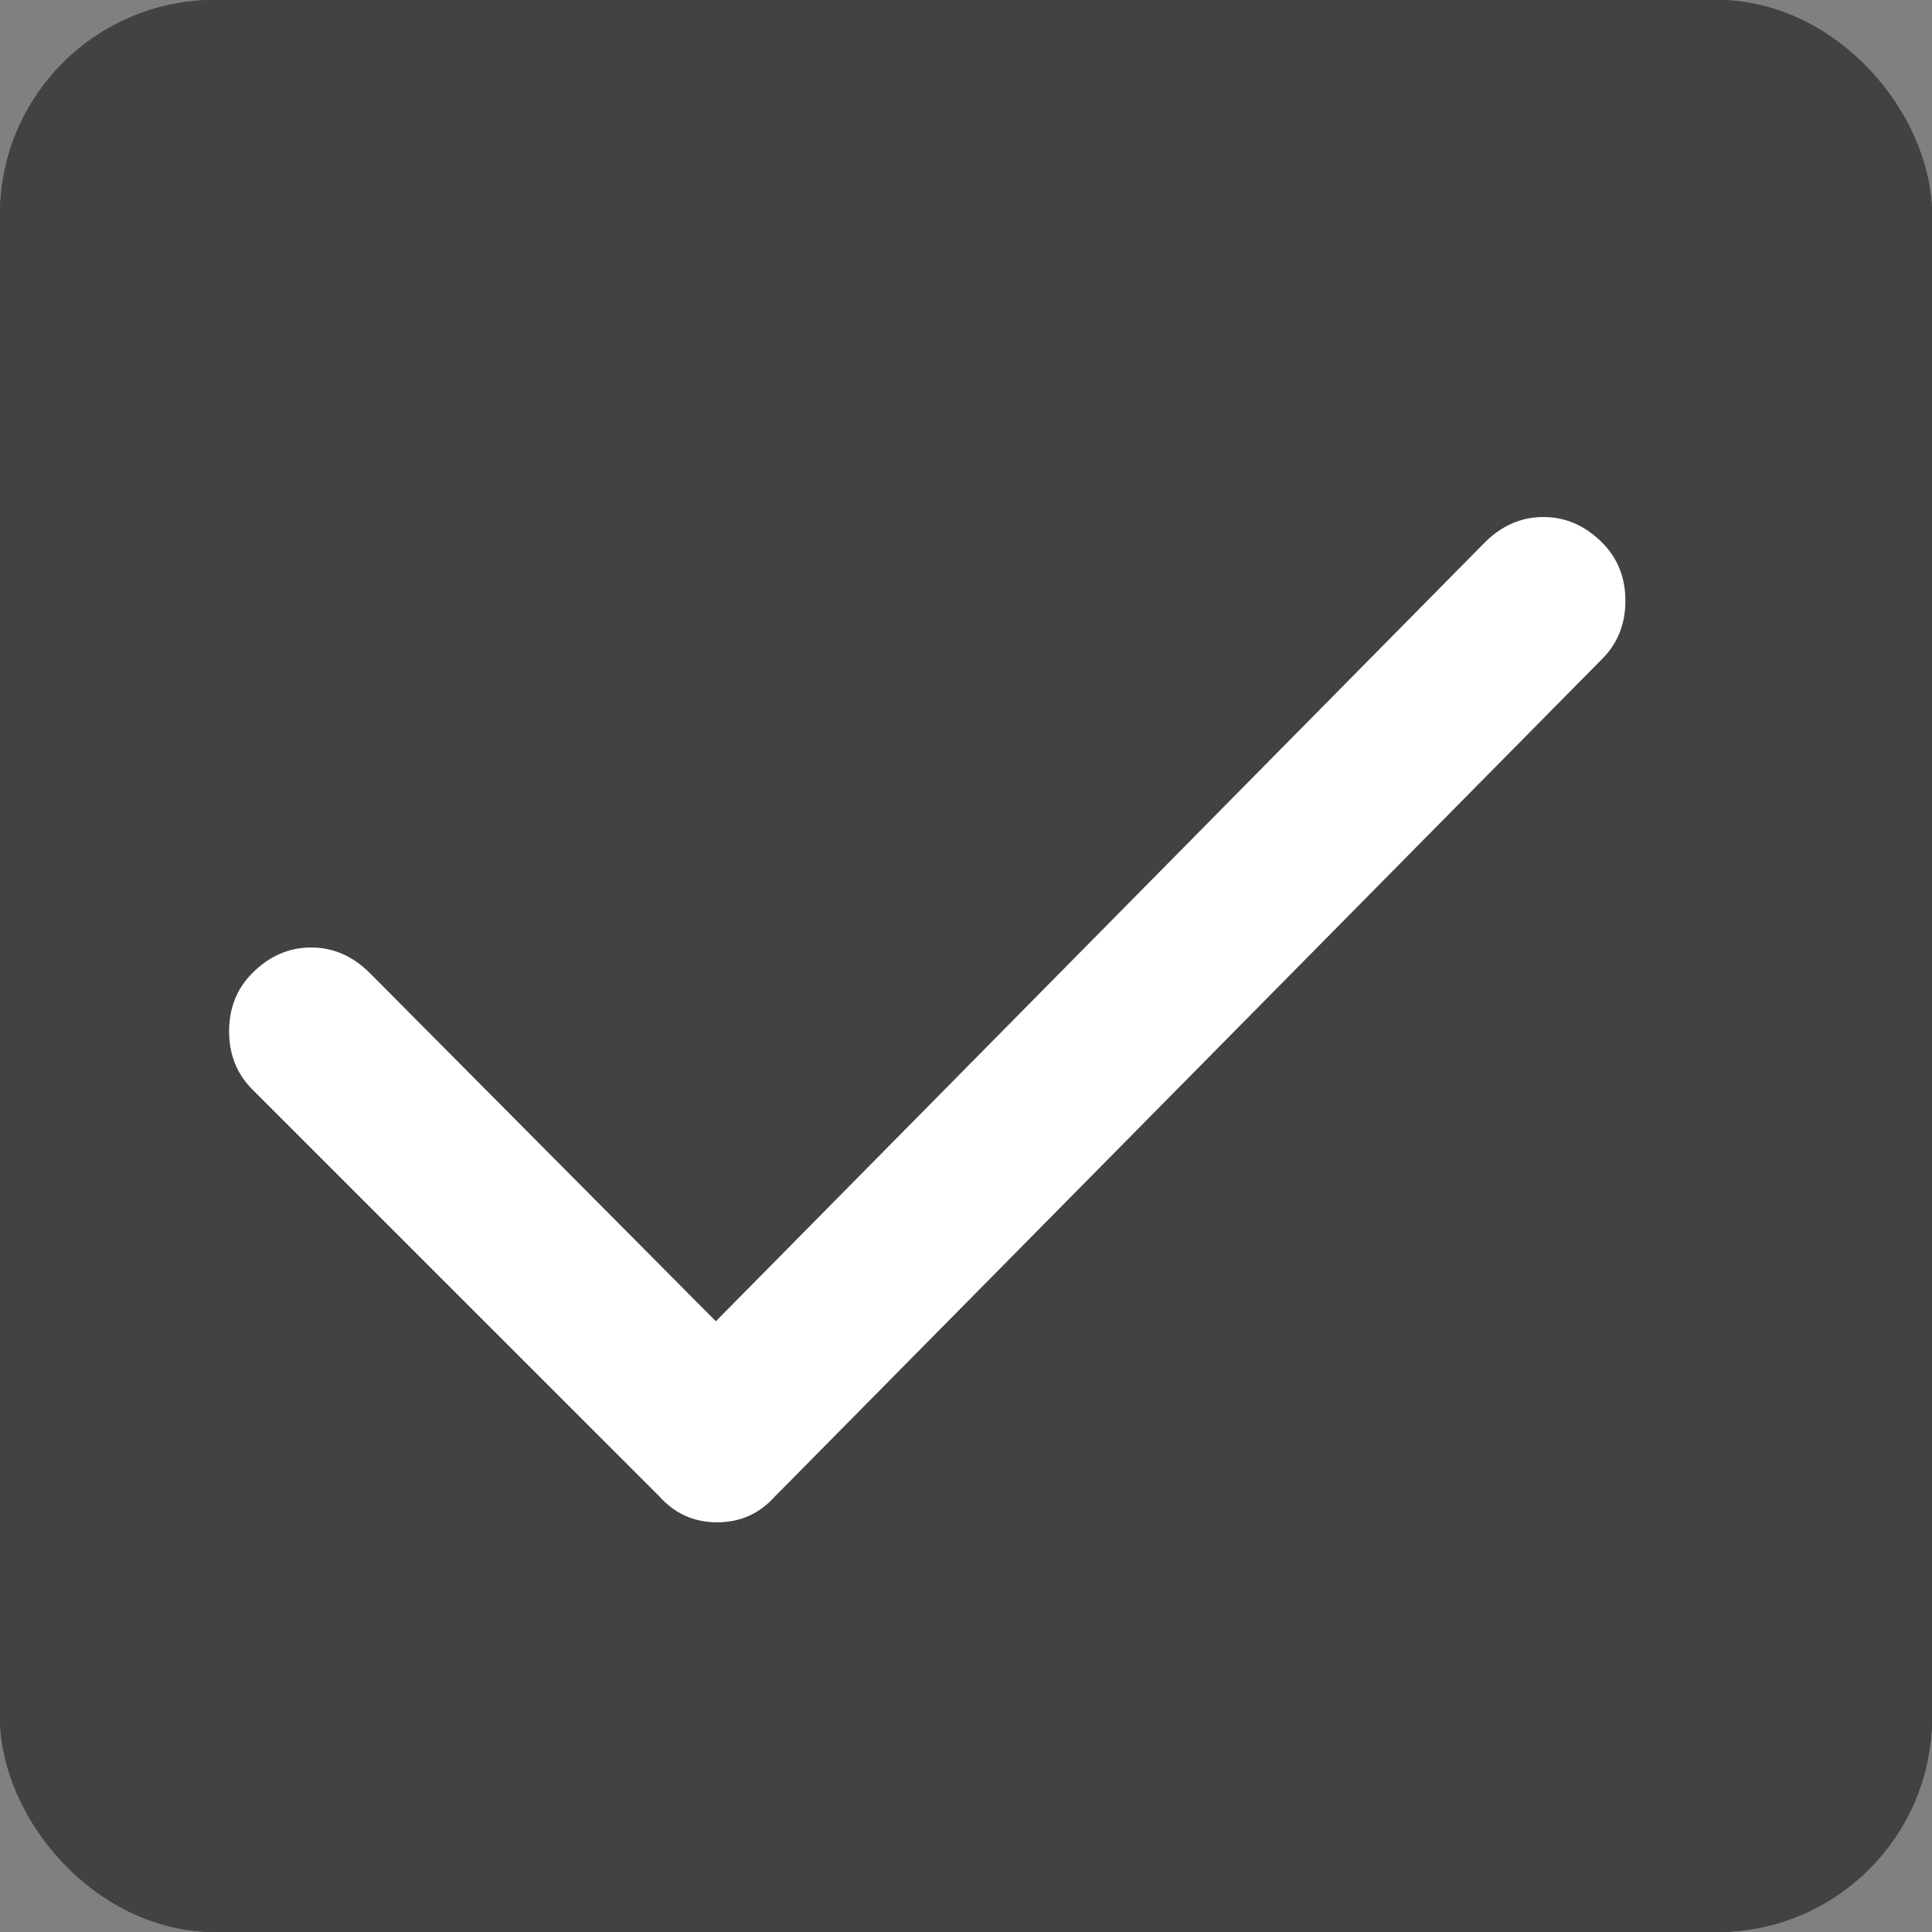 <svg width="36" height="36" viewBox="0 0 36 36" fill="none" xmlns="http://www.w3.org/2000/svg">
<rect x="0" y="0" width="36" height="36" fill="#808080" stroke="none"/>
<rect x="1" y="1" width="34" height="34" rx="3" stroke="#616161" stroke-width="2"/>
<rect x="1" y="1" width="34" height="34" rx="3" stroke="#424242" stroke-width="2"/>
<rect width="36" height="36" rx="4" fill="#424242"/>
<path fill-rule="evenodd" clip-rule="evenodd" d="M27.661 10.114C27.979 9.794 28.345 9.634 28.759 9.634C29.173 9.634 29.539 9.794 29.857 10.114C30.143 10.402 30.287 10.762 30.287 11.195C30.287 11.627 30.143 11.987 29.857 12.275L14.628 27.694C14.597 27.726 14.565 27.758 14.533 27.79C14.501 27.822 14.469 27.854 14.437 27.886C14.151 28.206 13.793 28.366 13.363 28.366C12.934 28.366 12.576 28.206 12.289 27.886L4.699 20.297C4.412 20.009 4.269 19.648 4.269 19.216C4.269 18.784 4.412 18.424 4.699 18.135C5.017 17.815 5.383 17.655 5.797 17.655C6.21 17.655 6.576 17.815 6.895 18.135L13.339 24.62L27.661 10.114Z" fill="white"/>
</svg>
